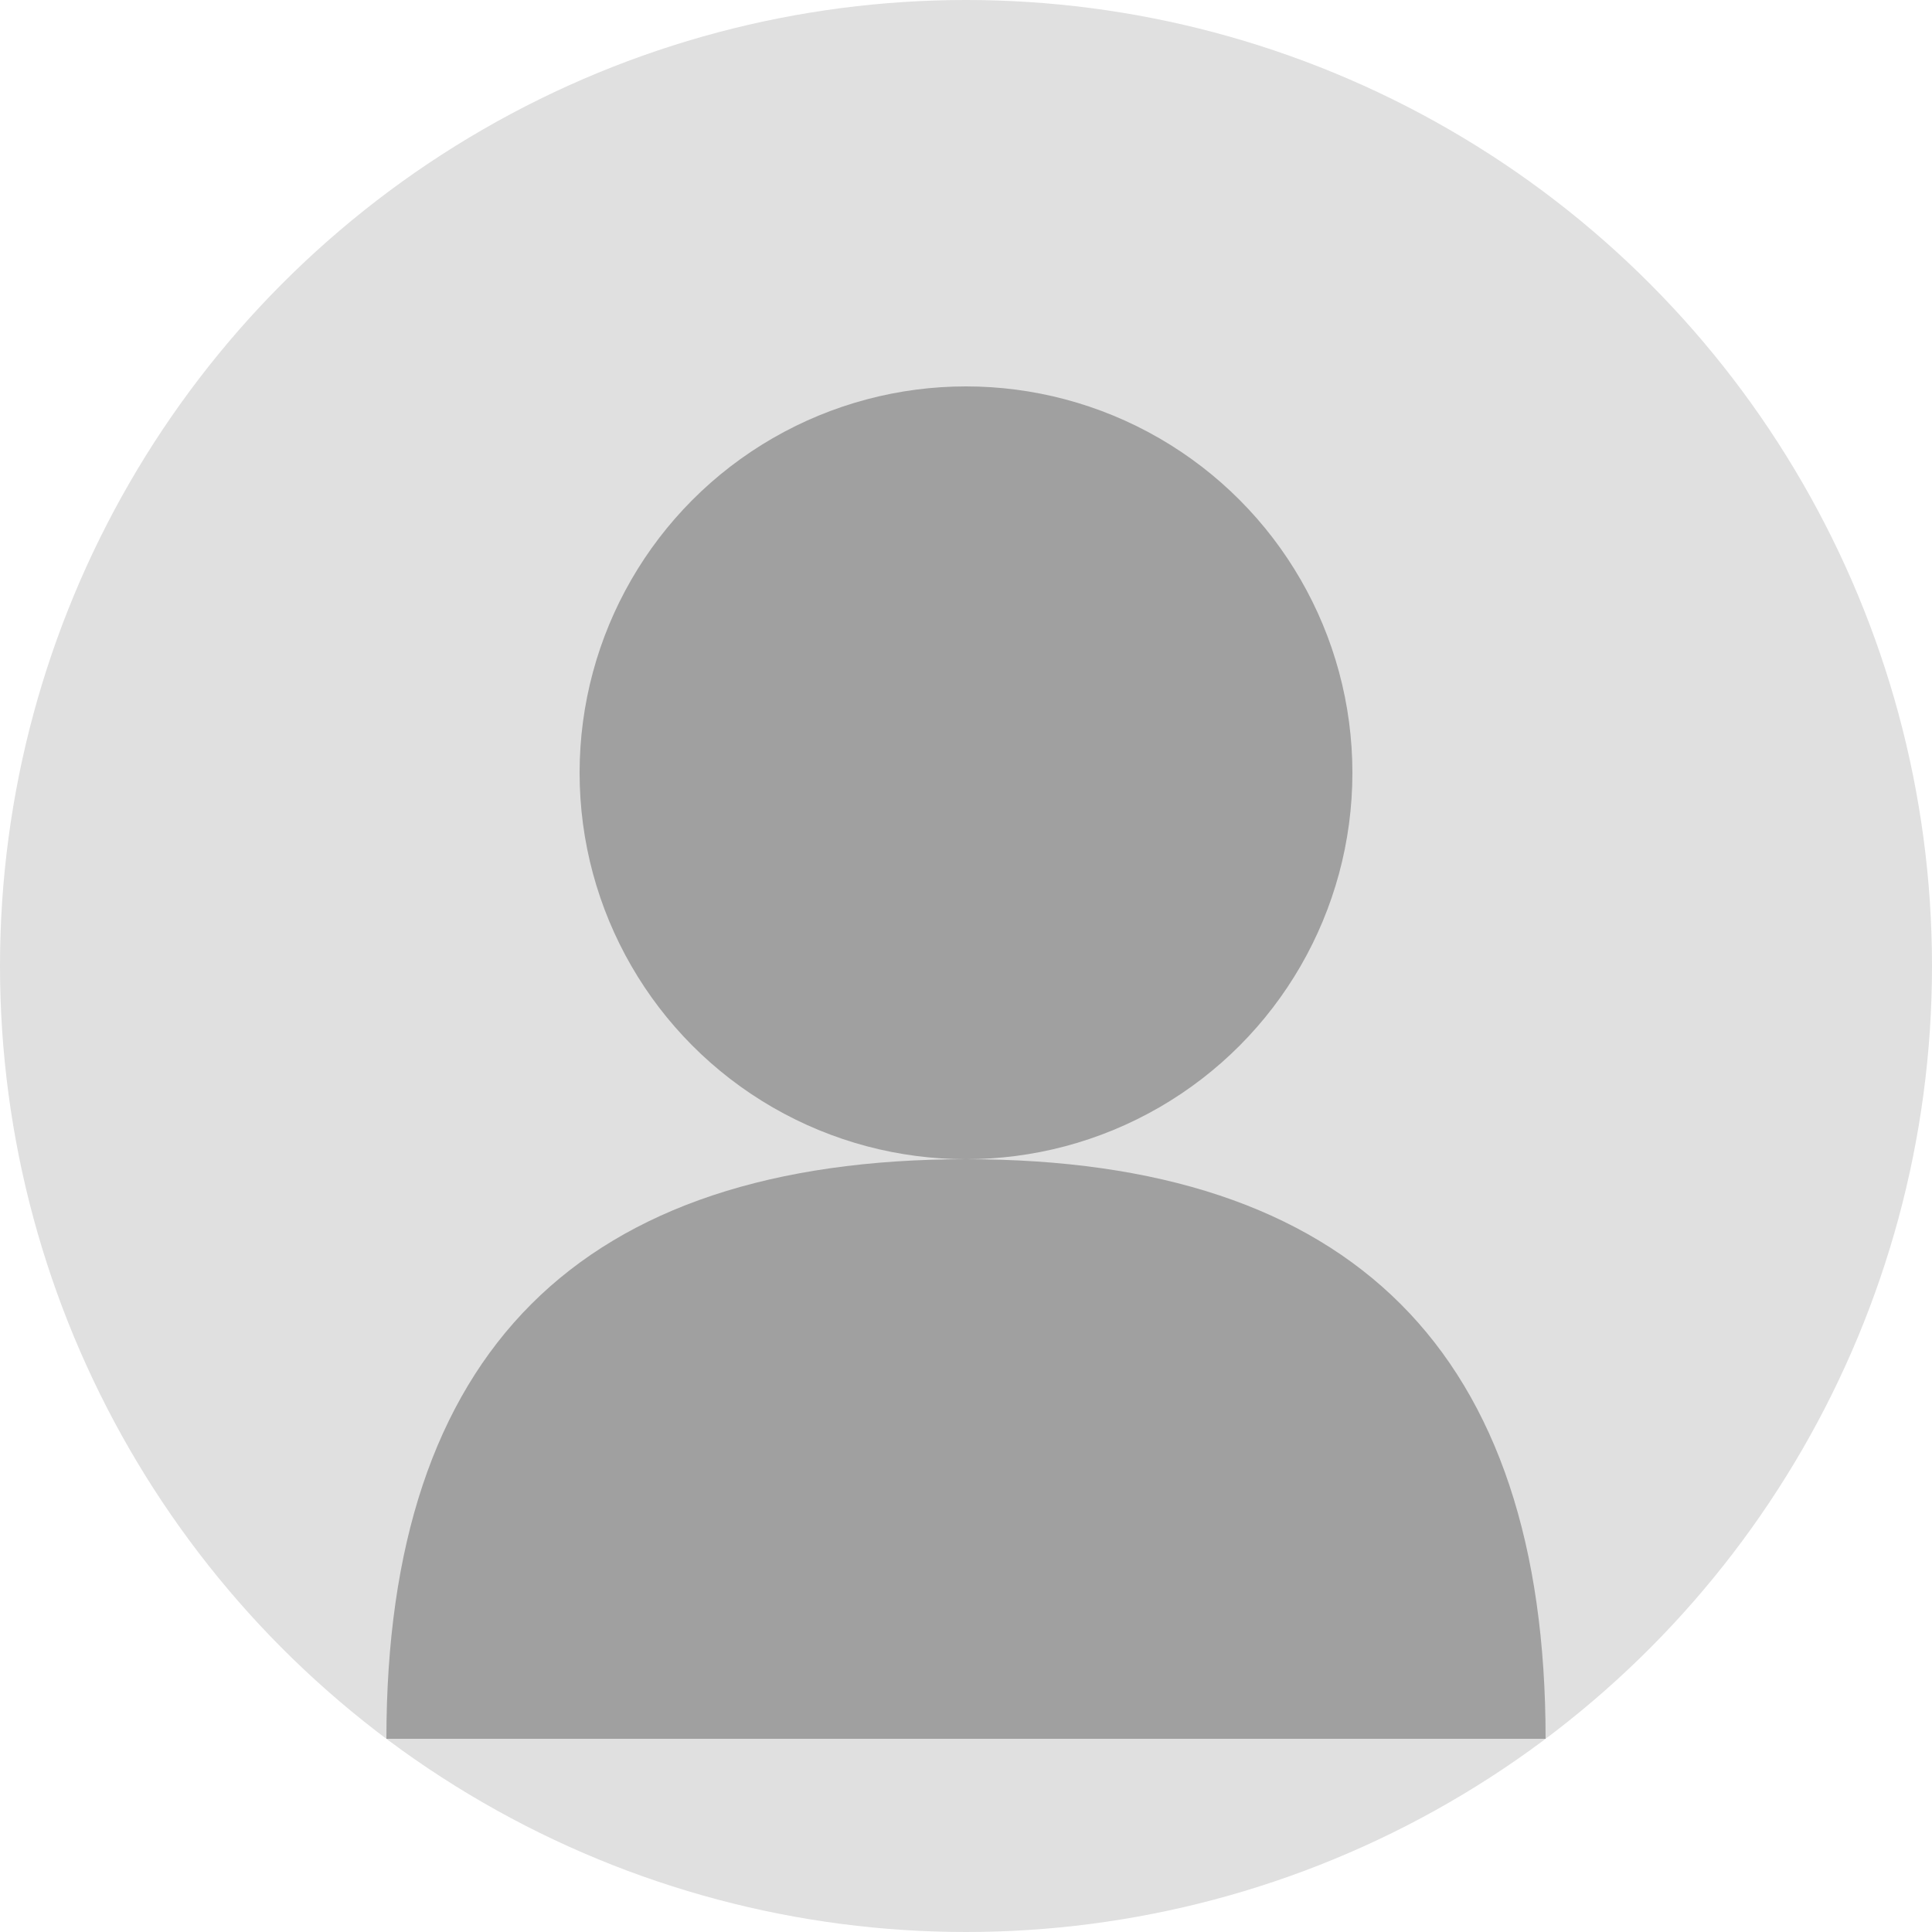 <?xml version="1.0" encoding="UTF-8"?>
<svg width="200px" height="200px" viewBox="0 0 200 200" version="1.1" xmlns="http://www.w3.org/2000/svg">
    <circle cx="100" cy="100" r="100" fill="#e0e0e0"/>
    <circle cx="100" cy="80" r="40" fill="#a0a0a0"/>
    <path d="M160,180 C160,140 140,120 100,120 C60,120 40,140 40,180" fill="#a0a0a0"/>
</svg>
